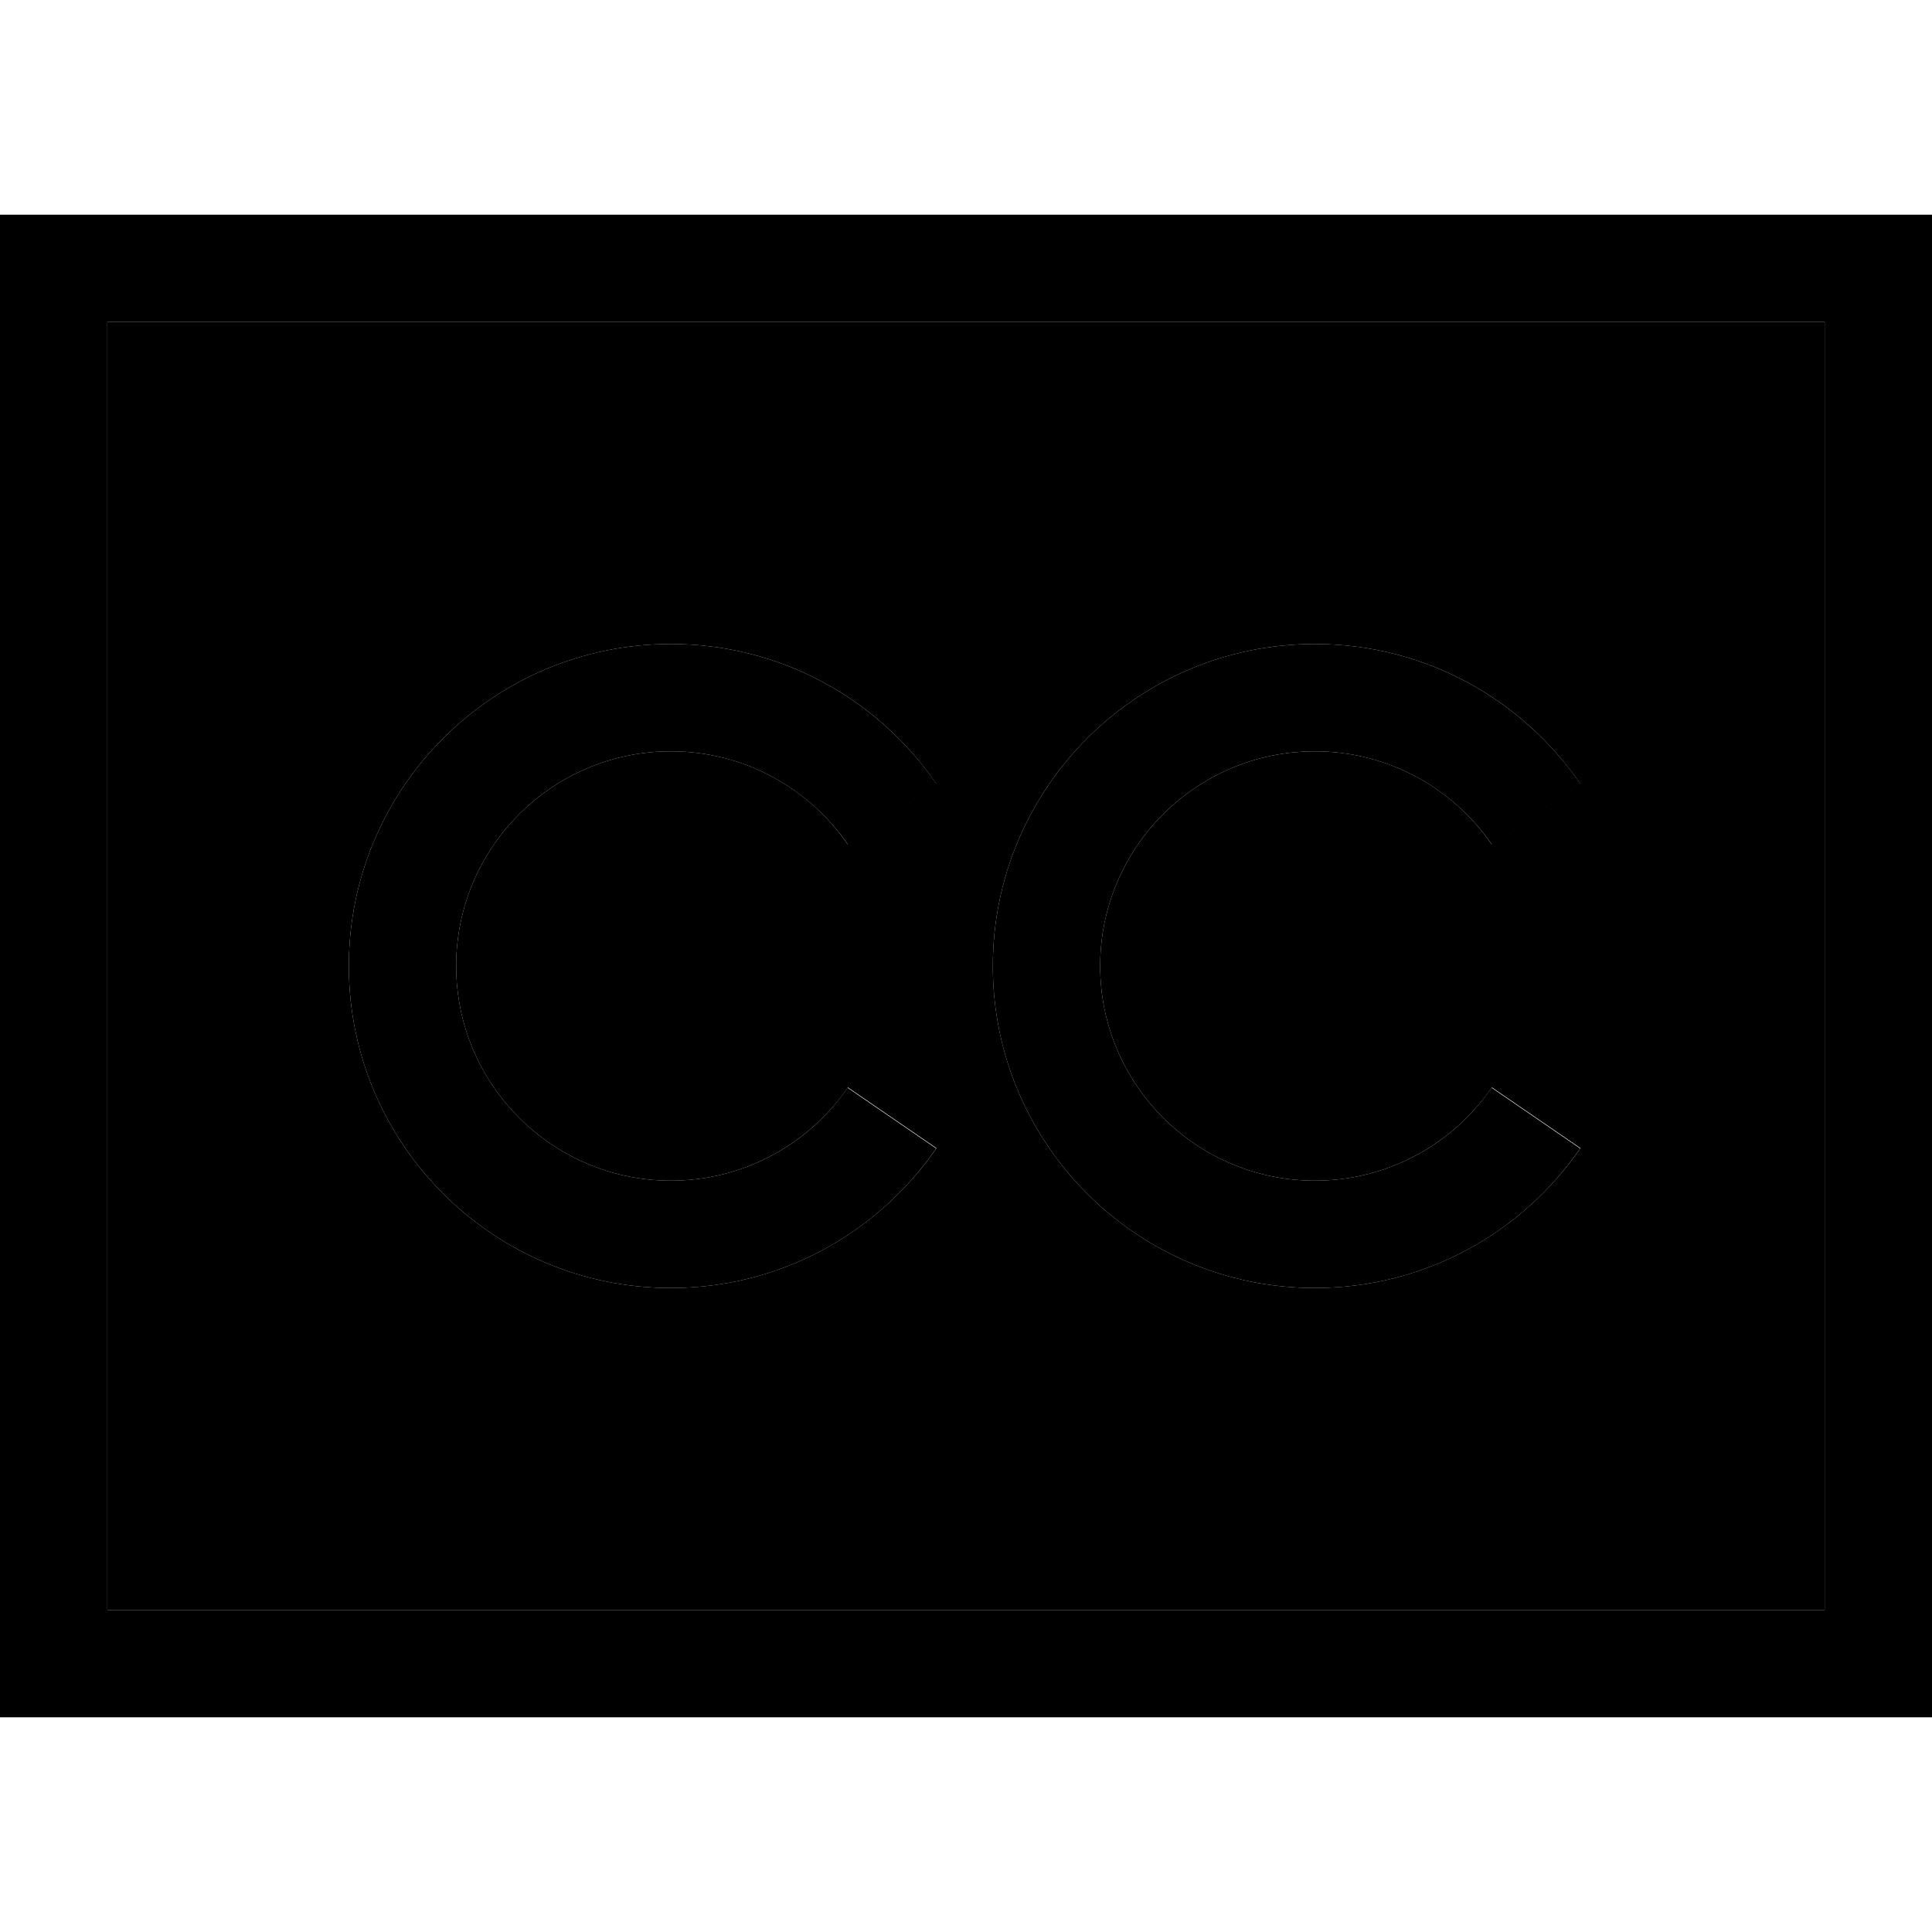 <svg xmlns="http://www.w3.org/2000/svg" width="24" height="24" viewBox="0 0 576 512"><path class="pr-icon-duotone-secondary" d="M32 64l0 384 512 0 0-384L32 64zm72 192c0-53 43-96 96-96c32.9 0 61.8 16.5 79.1 41.6l-26.4 18.1C241.2 203 221.9 192 200 192c-35.3 0-64 28.7-64 64s28.7 64 64 64c21.9 0 41.2-11 52.8-27.8l26.4 18.1C261.8 335.5 232.9 352 200 352c-53 0-96-43-96-96zm192 0c0-53 43-96 96-96c32.9 0 61.8 16.5 79.1 41.6l-26.4 18.1C433.2 203 413.9 192 392 192c-35.3 0-64 28.7-64 64s28.7 64 64 64c21.9 0 41.2-11 52.8-27.8l26.4 18.1C453.8 335.5 424.9 352 392 352c-53 0-96-43-96-96z"/><path class="pr-icon-duotone-primary" d="M544 64l0 384L32 448 32 64l512 0zM32 32L0 32 0 64 0 448l0 32 32 0 512 0 32 0 0-32 0-384 0-32-32 0L32 32zM200 192c21.9 0 41.2 11 52.8 27.8l26.4-18.1C261.8 176.5 232.9 160 200 160c-53 0-96 43-96 96s43 96 96 96c32.9 0 61.8-16.5 79.1-41.6l-26.4-18.1C241.2 309 221.9 320 200 320c-35.3 0-64-28.7-64-64s28.7-64 64-64zm128 64c0-35.3 28.7-64 64-64c21.9 0 41.2 11 52.8 27.8l26.4-18.1C453.8 176.5 424.9 160 392 160c-53 0-96 43-96 96s43 96 96 96c32.9 0 61.8-16.5 79.1-41.6l-26.4-18.1C433.2 309 413.9 320 392 320c-35.3 0-64-28.7-64-64z"/></svg>